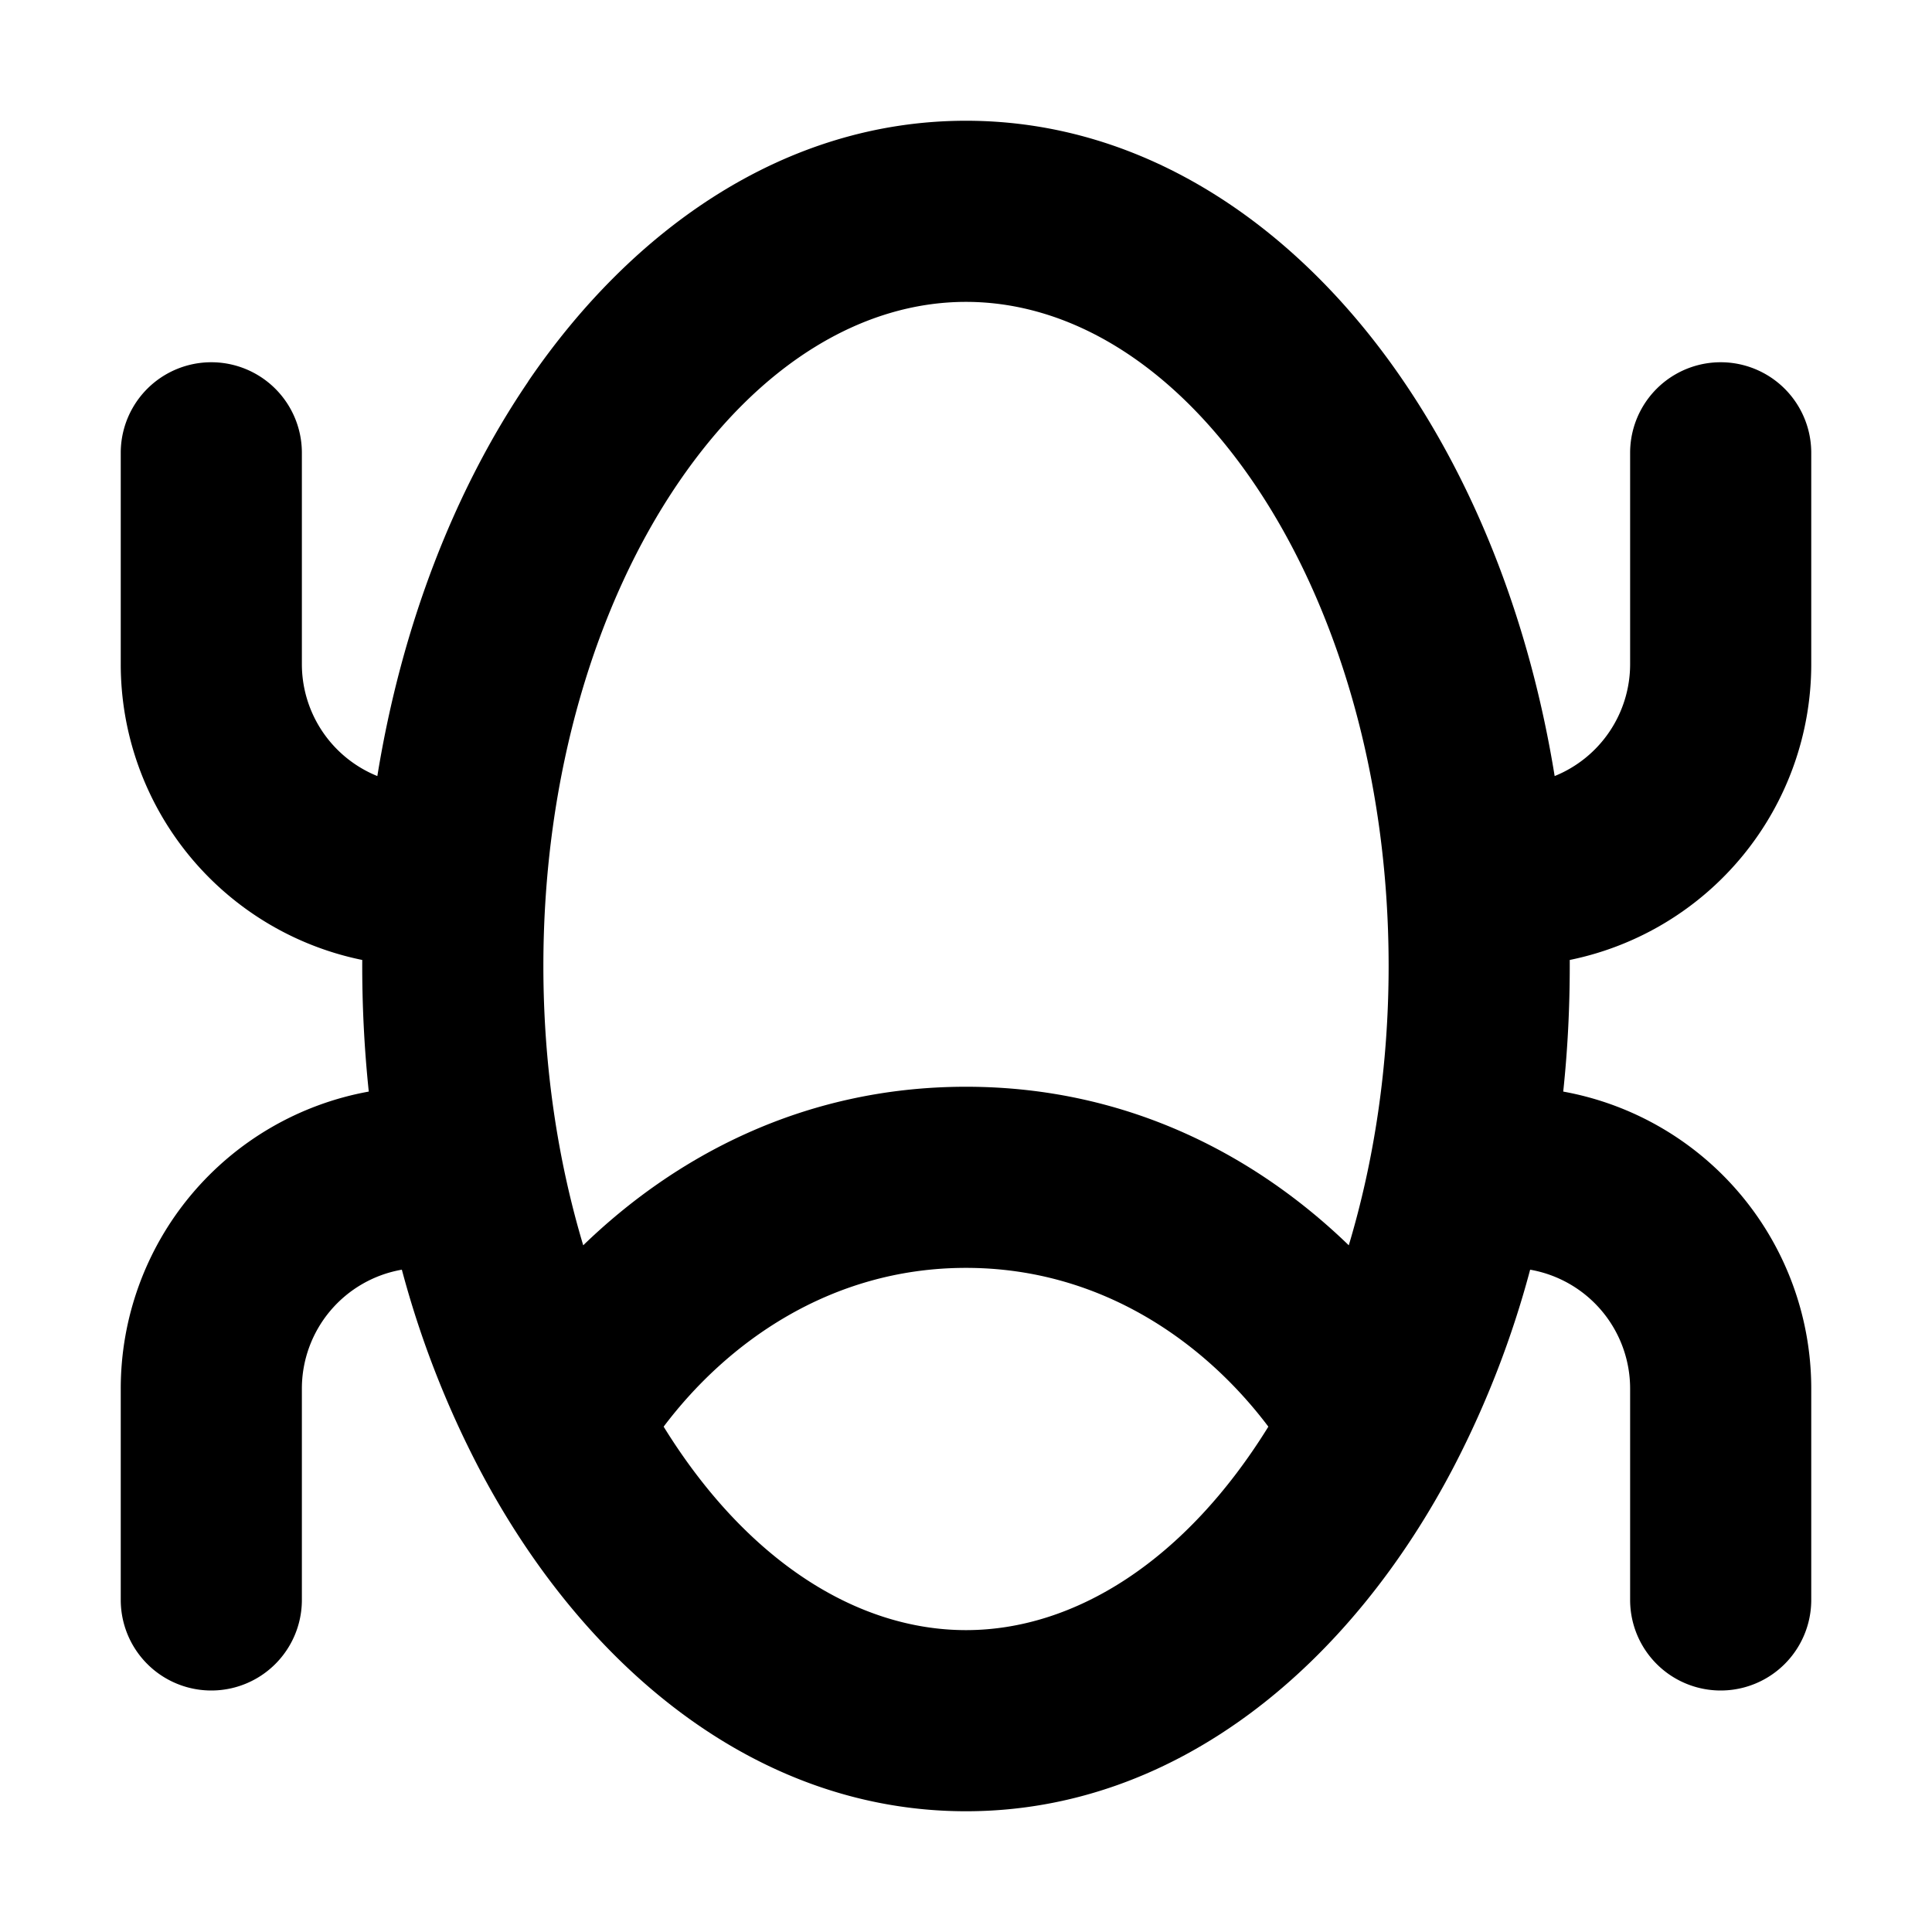<svg xmlns="http://www.w3.org/2000/svg" width="32" height="32" fill="none" viewBox="0 0 16 16"><path fill="#fff" d="M0 0h16v16H0z"/><path fill="#000" fill-rule="evenodd" d="M5.615 4.002C4.941 4.993 4.5 6.405 4.5 8c0 .83.12 1.613.33 2.313C5.577 9.59 6.641 9 8 9s2.423.59 3.17 1.313c.21-.7.33-1.482.33-2.313 0-1.595-.441-3.007-1.115-3.998C9.708 3.007 8.852 2.5 8 2.5s-1.708.507-2.385 1.502m4.889 7.813C9.985 11.126 9.128 10.5 8 10.5s-1.985.626-2.504 1.315C6.182 12.925 7.098 13.5 8 13.5s1.818-.576 2.504-1.685m-6.13-8.656C5.237 1.892 6.505 1 8 1s2.764.892 3.625 2.159c.614.902 1.049 2.027 1.25 3.268A1 1 0 0 0 13.5 5.5V3.75a.75.75 0 0 1 1.5 0V5.5a2.5 2.5 0 0 1-2 2.45V8q0 .53-.054 1.04A2.5 2.5 0 0 1 15 11.5v1.75a.75.75 0 0 1-1.5 0V11.5a1 1 0 0 0-.828-.985 8 8 0 0 1-.623 1.614C11.198 13.772 9.76 15 8 15s-3.198-1.228-4.049-2.871a8 8 0 0 1-.623-1.614 1 1 0 0 0-.828.985v1.75a.75.75 0 0 1-1.5 0V11.5a2.5 2.5 0 0 1 2.054-2.46A10 10 0 0 1 3 7.95 2.5 2.5 0 0 1 1 5.5V3.75a.75.75 0 0 1 1.5 0V5.5a1 1 0 0 0 .625.927c.201-1.24.636-2.366 1.25-3.268" clip-rule="evenodd"/></svg>